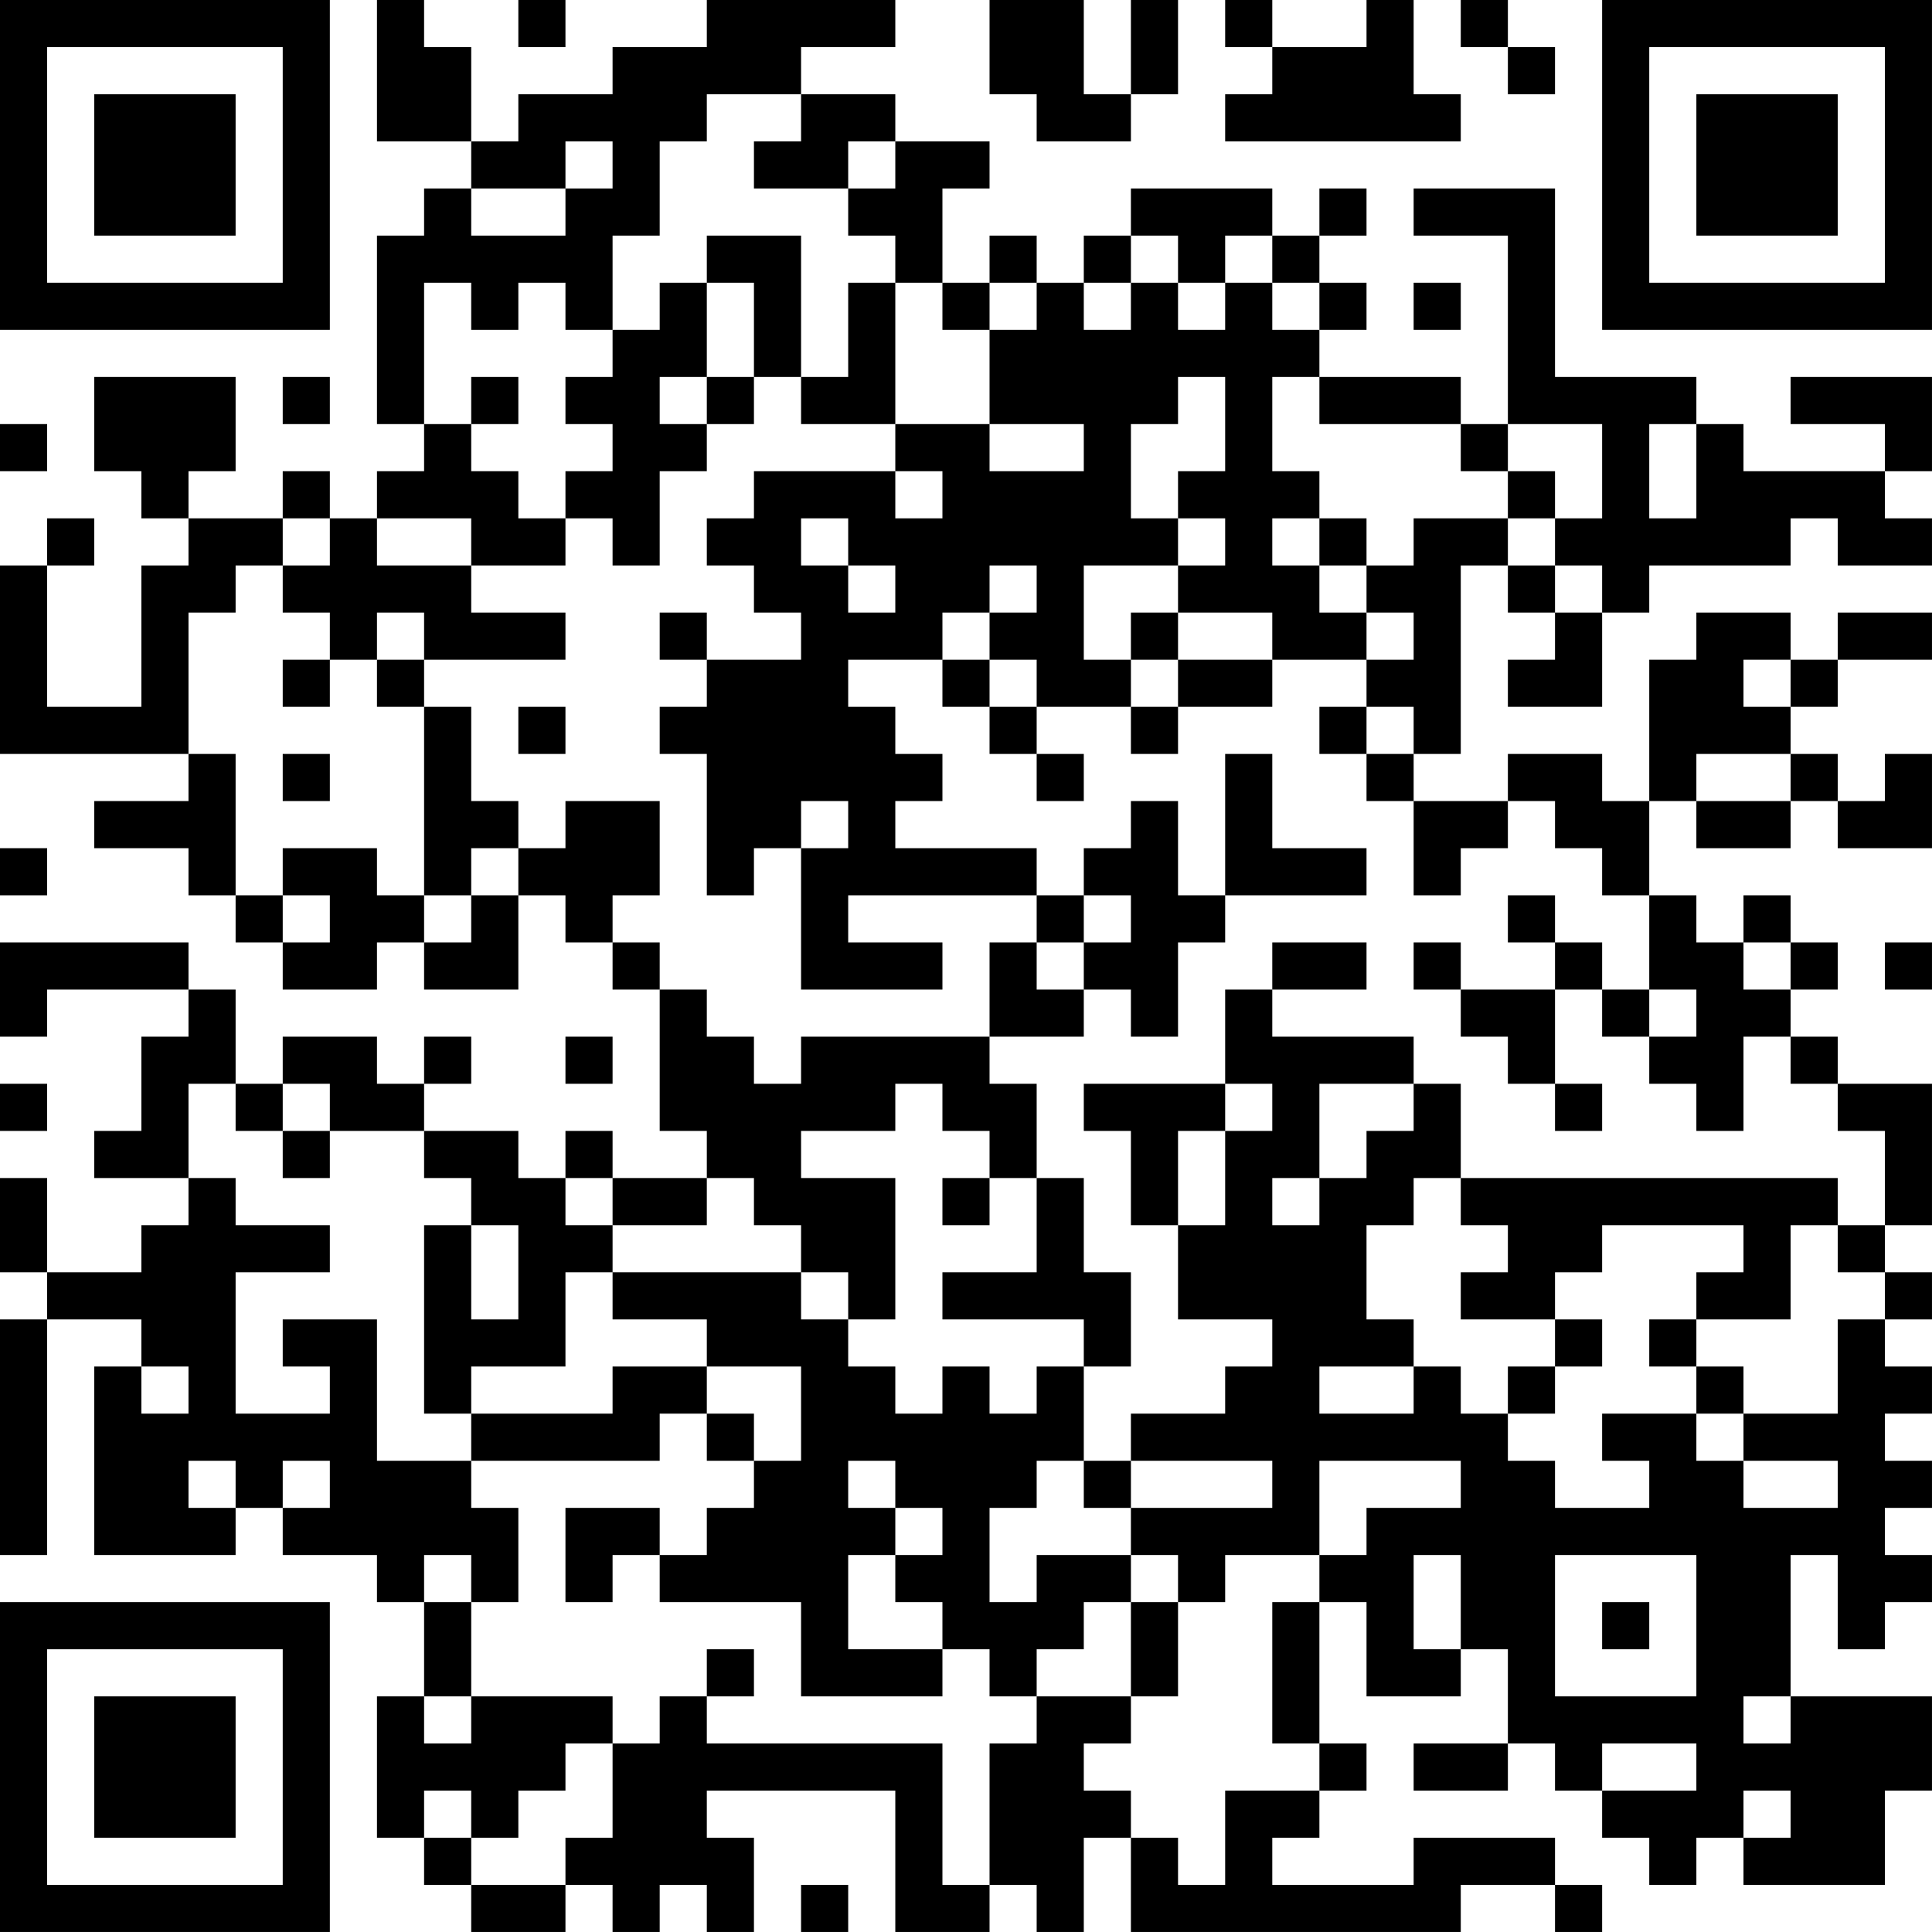 <?xml version="1.0" encoding="UTF-8"?>
<svg xmlns="http://www.w3.org/2000/svg" version="1.1" width="200" height="200" viewBox="0 0 200 200"><rect x="0" y="0" width="200" height="200" fill="#ffffff"/><g transform="scale(4.878)"><g transform="translate(0,0)"><path fill-rule="evenodd" d="M8 0L8 3L10 3L10 4L9 4L9 5L8 5L8 9L9 9L9 10L8 10L8 11L7 11L7 10L6 10L6 11L4 11L4 10L5 10L5 8L2 8L2 10L3 10L3 11L4 11L4 12L3 12L3 15L1 15L1 12L2 12L2 11L1 11L1 12L0 12L0 16L4 16L4 17L2 17L2 18L4 18L4 19L5 19L5 20L6 20L6 21L8 21L8 20L9 20L9 21L11 21L11 19L12 19L12 20L13 20L13 21L14 21L14 24L15 24L15 25L13 25L13 24L12 24L12 25L11 25L11 24L9 24L9 23L10 23L10 22L9 22L9 23L8 23L8 22L6 22L6 23L5 23L5 21L4 21L4 20L0 20L0 22L1 22L1 21L4 21L4 22L3 22L3 24L2 24L2 25L4 25L4 26L3 26L3 27L1 27L1 25L0 25L0 27L1 27L1 28L0 28L0 33L1 33L1 28L3 28L3 29L2 29L2 33L5 33L5 32L6 32L6 33L8 33L8 34L9 34L9 36L8 36L8 39L9 39L9 40L10 40L10 41L12 41L12 40L13 40L13 41L14 41L14 40L15 40L15 41L16 41L16 39L15 39L15 38L19 38L19 41L21 41L21 40L22 40L22 41L23 41L23 39L24 39L24 41L31 41L31 40L33 40L33 41L34 41L34 40L33 40L33 39L30 39L30 40L27 40L27 39L28 39L28 38L29 38L29 37L28 37L28 34L29 34L29 36L31 36L31 35L32 35L32 37L30 37L30 38L32 38L32 37L33 37L33 38L34 38L34 39L35 39L35 40L36 40L36 39L37 39L37 40L40 40L40 38L41 38L41 36L38 36L38 33L39 33L39 35L40 35L40 34L41 34L41 33L40 33L40 32L41 32L41 31L40 31L40 30L41 30L41 29L40 29L40 28L41 28L41 27L40 27L40 26L41 26L41 23L39 23L39 22L38 22L38 21L39 21L39 20L38 20L38 19L37 19L37 20L36 20L36 19L35 19L35 17L36 17L36 18L38 18L38 17L39 17L39 18L41 18L41 16L40 16L40 17L39 17L39 16L38 16L38 15L39 15L39 14L41 14L41 13L39 13L39 14L38 14L38 13L36 13L36 14L35 14L35 17L34 17L34 16L32 16L32 17L30 17L30 16L31 16L31 12L32 12L32 13L33 13L33 14L32 14L32 15L34 15L34 13L35 13L35 12L38 12L38 11L39 11L39 12L41 12L41 11L40 11L40 10L41 10L41 8L38 8L38 9L40 9L40 10L37 10L37 9L36 9L36 8L33 8L33 4L30 4L30 5L32 5L32 9L31 9L31 8L28 8L28 7L29 7L29 6L28 6L28 5L29 5L29 4L28 4L28 5L27 5L27 4L24 4L24 5L23 5L23 6L22 6L22 5L21 5L21 6L20 6L20 4L21 4L21 3L19 3L19 2L17 2L17 1L19 1L19 0L15 0L15 1L13 1L13 2L11 2L11 3L10 3L10 1L9 1L9 0ZM11 0L11 1L12 1L12 0ZM21 0L21 2L22 2L22 3L24 3L24 2L25 2L25 0L24 0L24 2L23 2L23 0ZM26 0L26 1L27 1L27 2L26 2L26 3L31 3L31 2L30 2L30 0L29 0L29 1L27 1L27 0ZM31 0L31 1L32 1L32 2L33 2L33 1L32 1L32 0ZM15 2L15 3L14 3L14 5L13 5L13 7L12 7L12 6L11 6L11 7L10 7L10 6L9 6L9 9L10 9L10 10L11 10L11 11L12 11L12 12L10 12L10 11L8 11L8 12L10 12L10 13L12 13L12 14L9 14L9 13L8 13L8 14L7 14L7 13L6 13L6 12L7 12L7 11L6 11L6 12L5 12L5 13L4 13L4 16L5 16L5 19L6 19L6 20L7 20L7 19L6 19L6 18L8 18L8 19L9 19L9 20L10 20L10 19L11 19L11 18L12 18L12 17L14 17L14 19L13 19L13 20L14 20L14 21L15 21L15 22L16 22L16 23L17 23L17 22L21 22L21 23L22 23L22 25L21 25L21 24L20 24L20 23L19 23L19 24L17 24L17 25L19 25L19 28L18 28L18 27L17 27L17 26L16 26L16 25L15 25L15 26L13 26L13 25L12 25L12 26L13 26L13 27L12 27L12 29L10 29L10 30L9 30L9 26L10 26L10 28L11 28L11 26L10 26L10 25L9 25L9 24L7 24L7 23L6 23L6 24L5 24L5 23L4 23L4 25L5 25L5 26L7 26L7 27L5 27L5 30L7 30L7 29L6 29L6 28L8 28L8 31L10 31L10 32L11 32L11 34L10 34L10 33L9 33L9 34L10 34L10 36L9 36L9 37L10 37L10 36L13 36L13 37L12 37L12 38L11 38L11 39L10 39L10 38L9 38L9 39L10 39L10 40L12 40L12 39L13 39L13 37L14 37L14 36L15 36L15 37L20 37L20 40L21 40L21 37L22 37L22 36L24 36L24 37L23 37L23 38L24 38L24 39L25 39L25 40L26 40L26 38L28 38L28 37L27 37L27 34L28 34L28 33L29 33L29 32L31 32L31 31L28 31L28 33L26 33L26 34L25 34L25 33L24 33L24 32L27 32L27 31L24 31L24 30L26 30L26 29L27 29L27 28L25 28L25 26L26 26L26 24L27 24L27 23L26 23L26 21L27 21L27 22L30 22L30 23L28 23L28 25L27 25L27 26L28 26L28 25L29 25L29 24L30 24L30 23L31 23L31 25L30 25L30 26L29 26L29 28L30 28L30 29L28 29L28 30L30 30L30 29L31 29L31 30L32 30L32 31L33 31L33 32L35 32L35 31L34 31L34 30L36 30L36 31L37 31L37 32L39 32L39 31L37 31L37 30L39 30L39 28L40 28L40 27L39 27L39 26L40 26L40 24L39 24L39 23L38 23L38 22L37 22L37 24L36 24L36 23L35 23L35 22L36 22L36 21L35 21L35 19L34 19L34 18L33 18L33 17L32 17L32 18L31 18L31 19L30 19L30 17L29 17L29 16L30 16L30 15L29 15L29 14L30 14L30 13L29 13L29 12L30 12L30 11L32 11L32 12L33 12L33 13L34 13L34 12L33 12L33 11L34 11L34 9L32 9L32 10L31 10L31 9L28 9L28 8L27 8L27 10L28 10L28 11L27 11L27 12L28 12L28 13L29 13L29 14L27 14L27 13L25 13L25 12L26 12L26 11L25 11L25 10L26 10L26 8L25 8L25 9L24 9L24 11L25 11L25 12L23 12L23 14L24 14L24 15L22 15L22 14L21 14L21 13L22 13L22 12L21 12L21 13L20 13L20 14L18 14L18 15L19 15L19 16L20 16L20 17L19 17L19 18L22 18L22 19L18 19L18 20L20 20L20 21L17 21L17 18L18 18L18 17L17 17L17 18L16 18L16 19L15 19L15 16L14 16L14 15L15 15L15 14L17 14L17 13L16 13L16 12L15 12L15 11L16 11L16 10L19 10L19 11L20 11L20 10L19 10L19 9L21 9L21 10L23 10L23 9L21 9L21 7L22 7L22 6L21 6L21 7L20 7L20 6L19 6L19 5L18 5L18 4L19 4L19 3L18 3L18 4L16 4L16 3L17 3L17 2ZM12 3L12 4L10 4L10 5L12 5L12 4L13 4L13 3ZM15 5L15 6L14 6L14 7L13 7L13 8L12 8L12 9L13 9L13 10L12 10L12 11L13 11L13 12L14 12L14 10L15 10L15 9L16 9L16 8L17 8L17 9L19 9L19 6L18 6L18 8L17 8L17 5ZM24 5L24 6L23 6L23 7L24 7L24 6L25 6L25 7L26 7L26 6L27 6L27 7L28 7L28 6L27 6L27 5L26 5L26 6L25 6L25 5ZM15 6L15 8L14 8L14 9L15 9L15 8L16 8L16 6ZM30 6L30 7L31 7L31 6ZM6 8L6 9L7 9L7 8ZM10 8L10 9L11 9L11 8ZM0 9L0 10L1 10L1 9ZM35 9L35 11L36 11L36 9ZM32 10L32 11L33 11L33 10ZM17 11L17 12L18 12L18 13L19 13L19 12L18 12L18 11ZM28 11L28 12L29 12L29 11ZM14 13L14 14L15 14L15 13ZM24 13L24 14L25 14L25 15L24 15L24 16L25 16L25 15L27 15L27 14L25 14L25 13ZM6 14L6 15L7 15L7 14ZM8 14L8 15L9 15L9 19L10 19L10 18L11 18L11 17L10 17L10 15L9 15L9 14ZM20 14L20 15L21 15L21 16L22 16L22 17L23 17L23 16L22 16L22 15L21 15L21 14ZM37 14L37 15L38 15L38 14ZM11 15L11 16L12 16L12 15ZM28 15L28 16L29 16L29 15ZM6 16L6 17L7 17L7 16ZM26 16L26 19L25 19L25 17L24 17L24 18L23 18L23 19L22 19L22 20L21 20L21 22L23 22L23 21L24 21L24 22L25 22L25 20L26 20L26 19L29 19L29 18L27 18L27 16ZM36 16L36 17L38 17L38 16ZM0 18L0 19L1 19L1 18ZM23 19L23 20L22 20L22 21L23 21L23 20L24 20L24 19ZM32 19L32 20L33 20L33 21L31 21L31 20L30 20L30 21L31 21L31 22L32 22L32 23L33 23L33 24L34 24L34 23L33 23L33 21L34 21L34 22L35 22L35 21L34 21L34 20L33 20L33 19ZM27 20L27 21L29 21L29 20ZM37 20L37 21L38 21L38 20ZM40 20L40 21L41 21L41 20ZM12 22L12 23L13 23L13 22ZM0 23L0 24L1 24L1 23ZM23 23L23 24L24 24L24 26L25 26L25 24L26 24L26 23ZM6 24L6 25L7 25L7 24ZM20 25L20 26L21 26L21 25ZM22 25L22 27L20 27L20 28L23 28L23 29L22 29L22 30L21 30L21 29L20 29L20 30L19 30L19 29L18 29L18 28L17 28L17 27L13 27L13 28L15 28L15 29L13 29L13 30L10 30L10 31L14 31L14 30L15 30L15 31L16 31L16 32L15 32L15 33L14 33L14 32L12 32L12 34L13 34L13 33L14 33L14 34L17 34L17 36L20 36L20 35L21 35L21 36L22 36L22 35L23 35L23 34L24 34L24 36L25 36L25 34L24 34L24 33L22 33L22 34L21 34L21 32L22 32L22 31L23 31L23 32L24 32L24 31L23 31L23 29L24 29L24 27L23 27L23 25ZM31 25L31 26L32 26L32 27L31 27L31 28L33 28L33 29L32 29L32 30L33 30L33 29L34 29L34 28L33 28L33 27L34 27L34 26L37 26L37 27L36 27L36 28L35 28L35 29L36 29L36 30L37 30L37 29L36 29L36 28L38 28L38 26L39 26L39 25ZM3 29L3 30L4 30L4 29ZM15 29L15 30L16 30L16 31L17 31L17 29ZM4 31L4 32L5 32L5 31ZM6 31L6 32L7 32L7 31ZM18 31L18 32L19 32L19 33L18 33L18 35L20 35L20 34L19 34L19 33L20 33L20 32L19 32L19 31ZM30 33L30 35L31 35L31 33ZM33 33L33 36L36 36L36 33ZM34 34L34 35L35 35L35 34ZM15 35L15 36L16 36L16 35ZM37 36L37 37L38 37L38 36ZM34 37L34 38L36 38L36 37ZM37 38L37 39L38 39L38 38ZM17 40L17 41L18 41L18 40ZM0 0L0 7L7 7L7 0ZM1 1L1 6L6 6L6 1ZM2 2L2 5L5 5L5 2ZM34 0L34 7L41 7L41 0ZM35 1L35 6L40 6L40 1ZM36 2L36 5L39 5L39 2ZM0 34L0 41L7 41L7 34ZM1 35L1 40L6 40L6 35ZM2 36L2 39L5 39L5 36Z" fill="#000000"/></g></g></svg>
